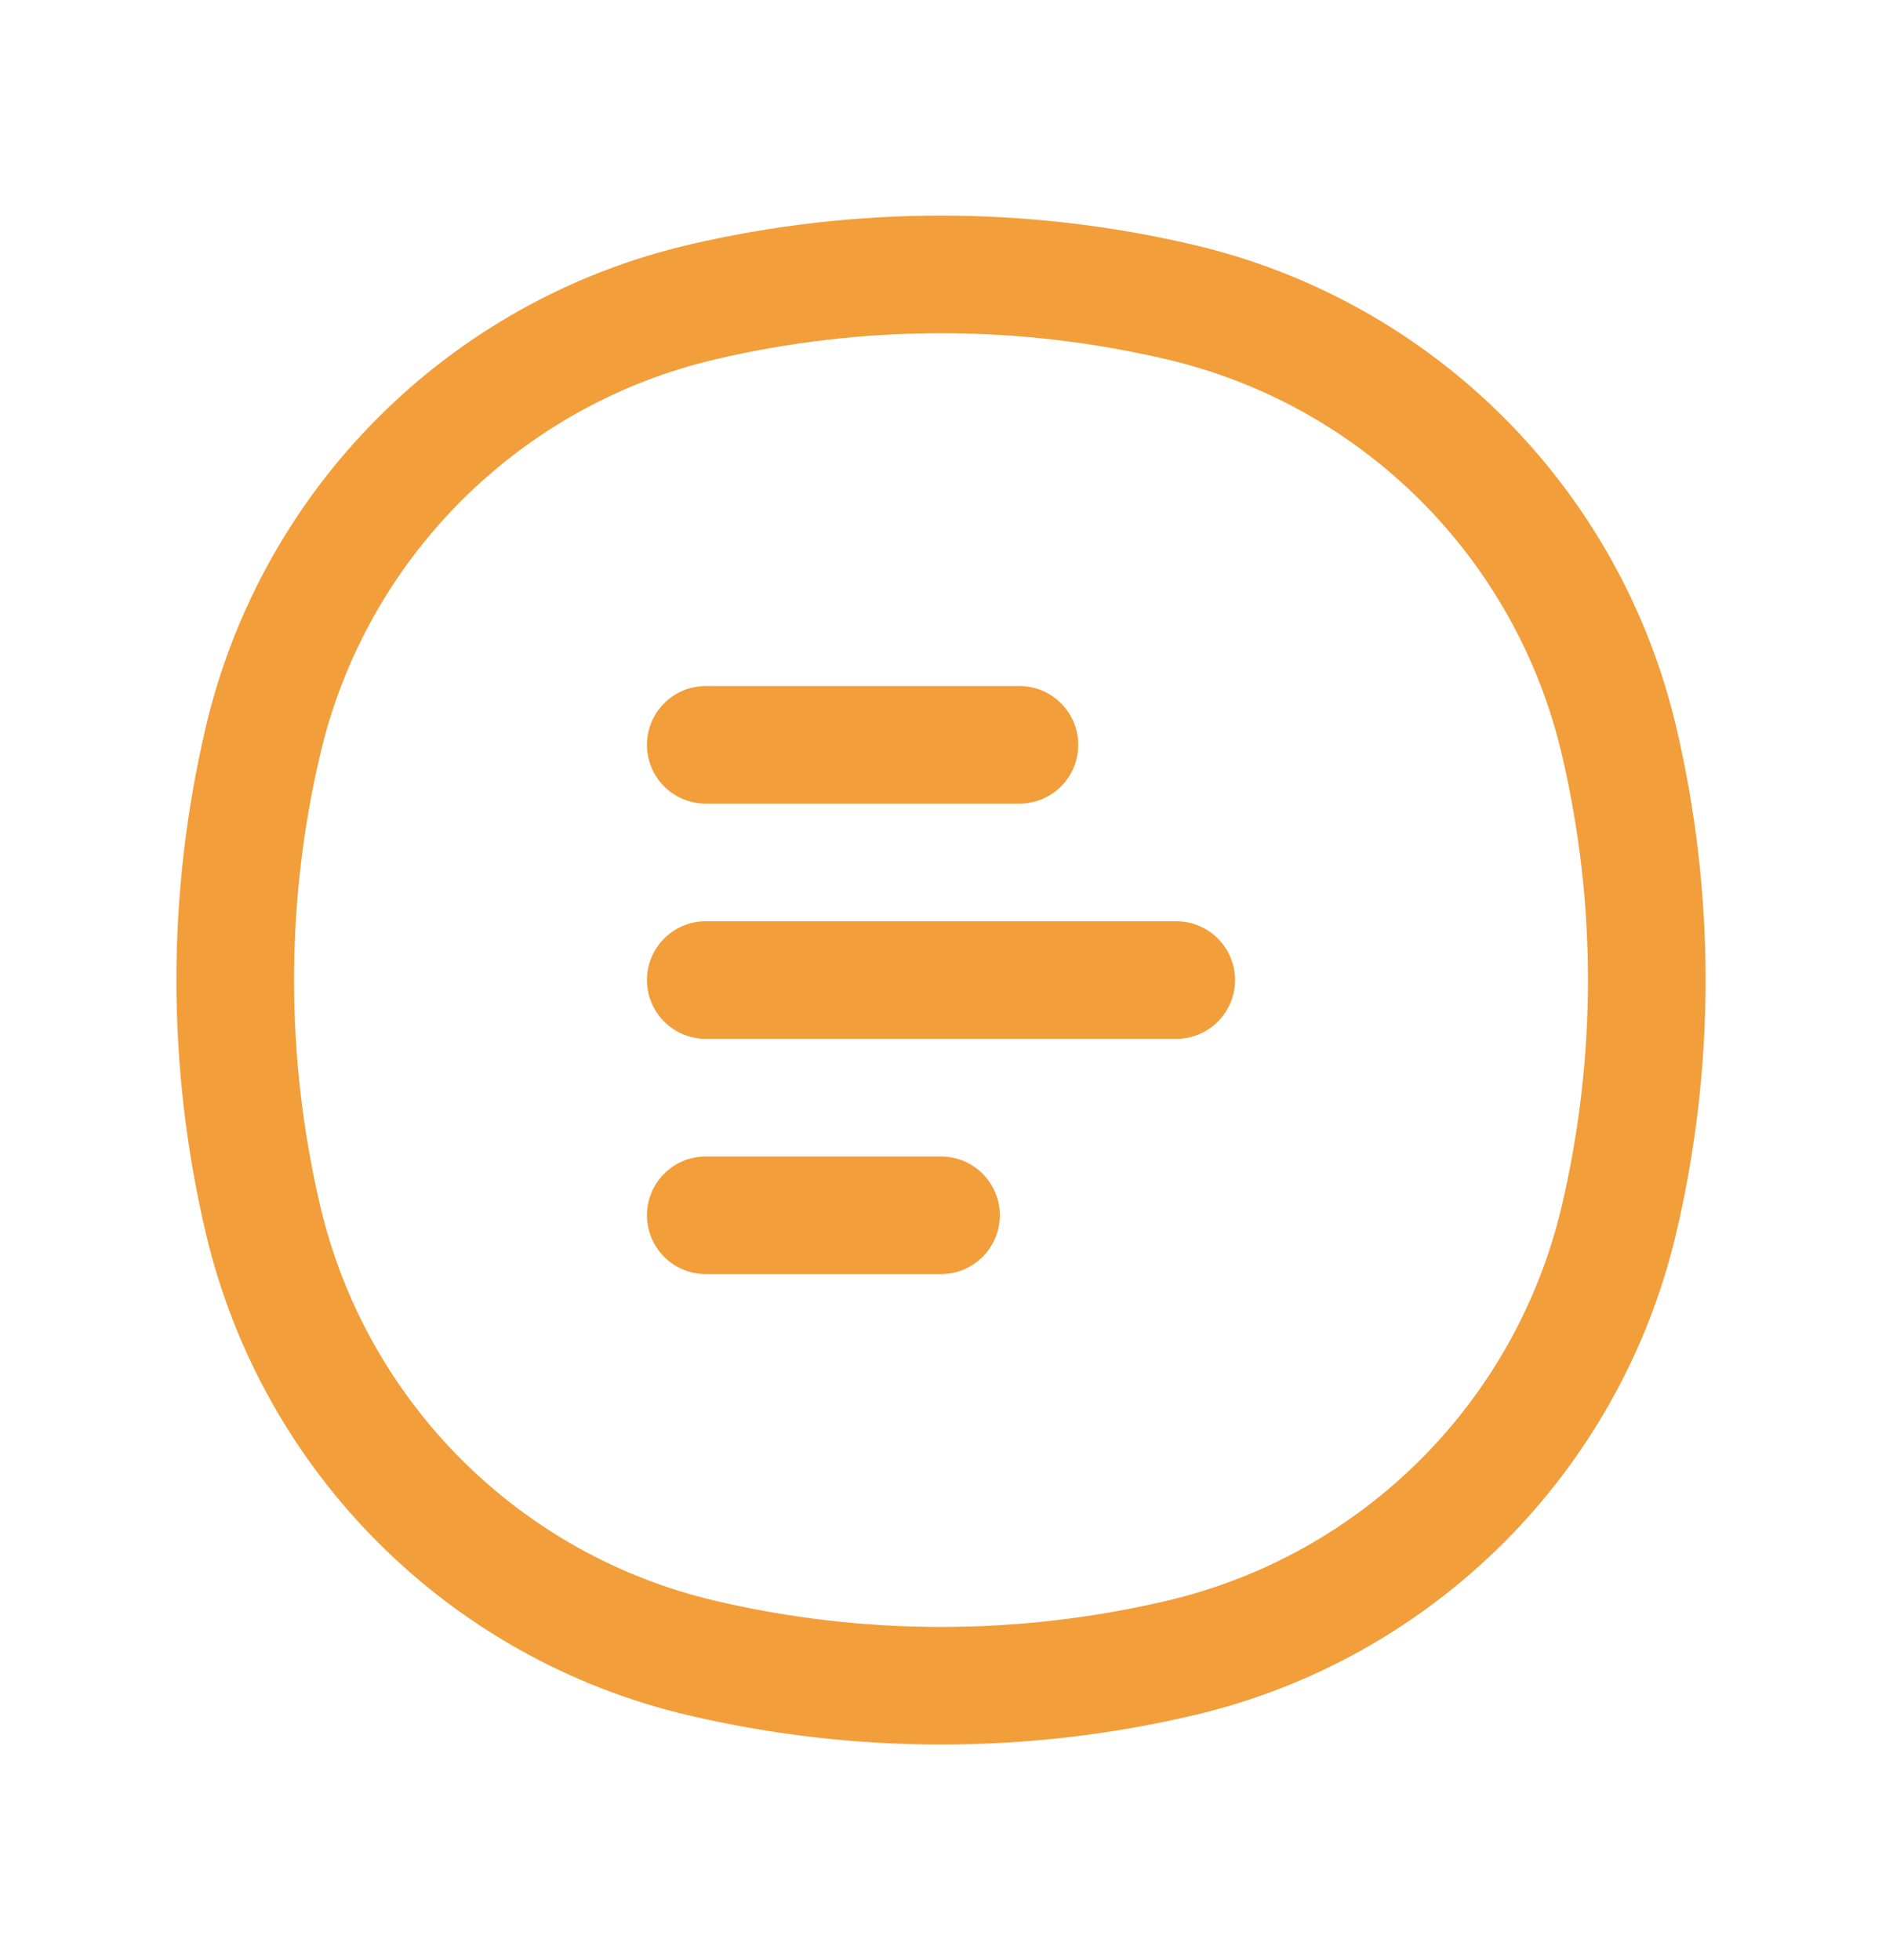 <svg width="24" height="25" viewBox="0 0 24 25" fill="none" xmlns="http://www.w3.org/2000/svg">
<path d="M9 9.5H13M9 15.5H12M9 12.5H15" stroke="#F29E3A" stroke-width="1.5" stroke-linecap="round"/>
<path d="M3.353 9.45C4.004 6.673 6.173 4.504 8.95 3.853C10.956 3.382 13.044 3.382 15.05 3.853C17.827 4.504 19.996 6.673 20.647 9.45C21.118 11.456 21.118 13.544 20.647 15.55C19.996 18.327 17.827 20.496 15.05 21.147C13.044 21.618 10.956 21.618 8.95 21.147C6.173 20.496 4.004 18.327 3.353 15.55C2.882 13.544 2.882 11.456 3.353 9.45Z" stroke="#F29E3A" stroke-width="1.5"/>
</svg>
